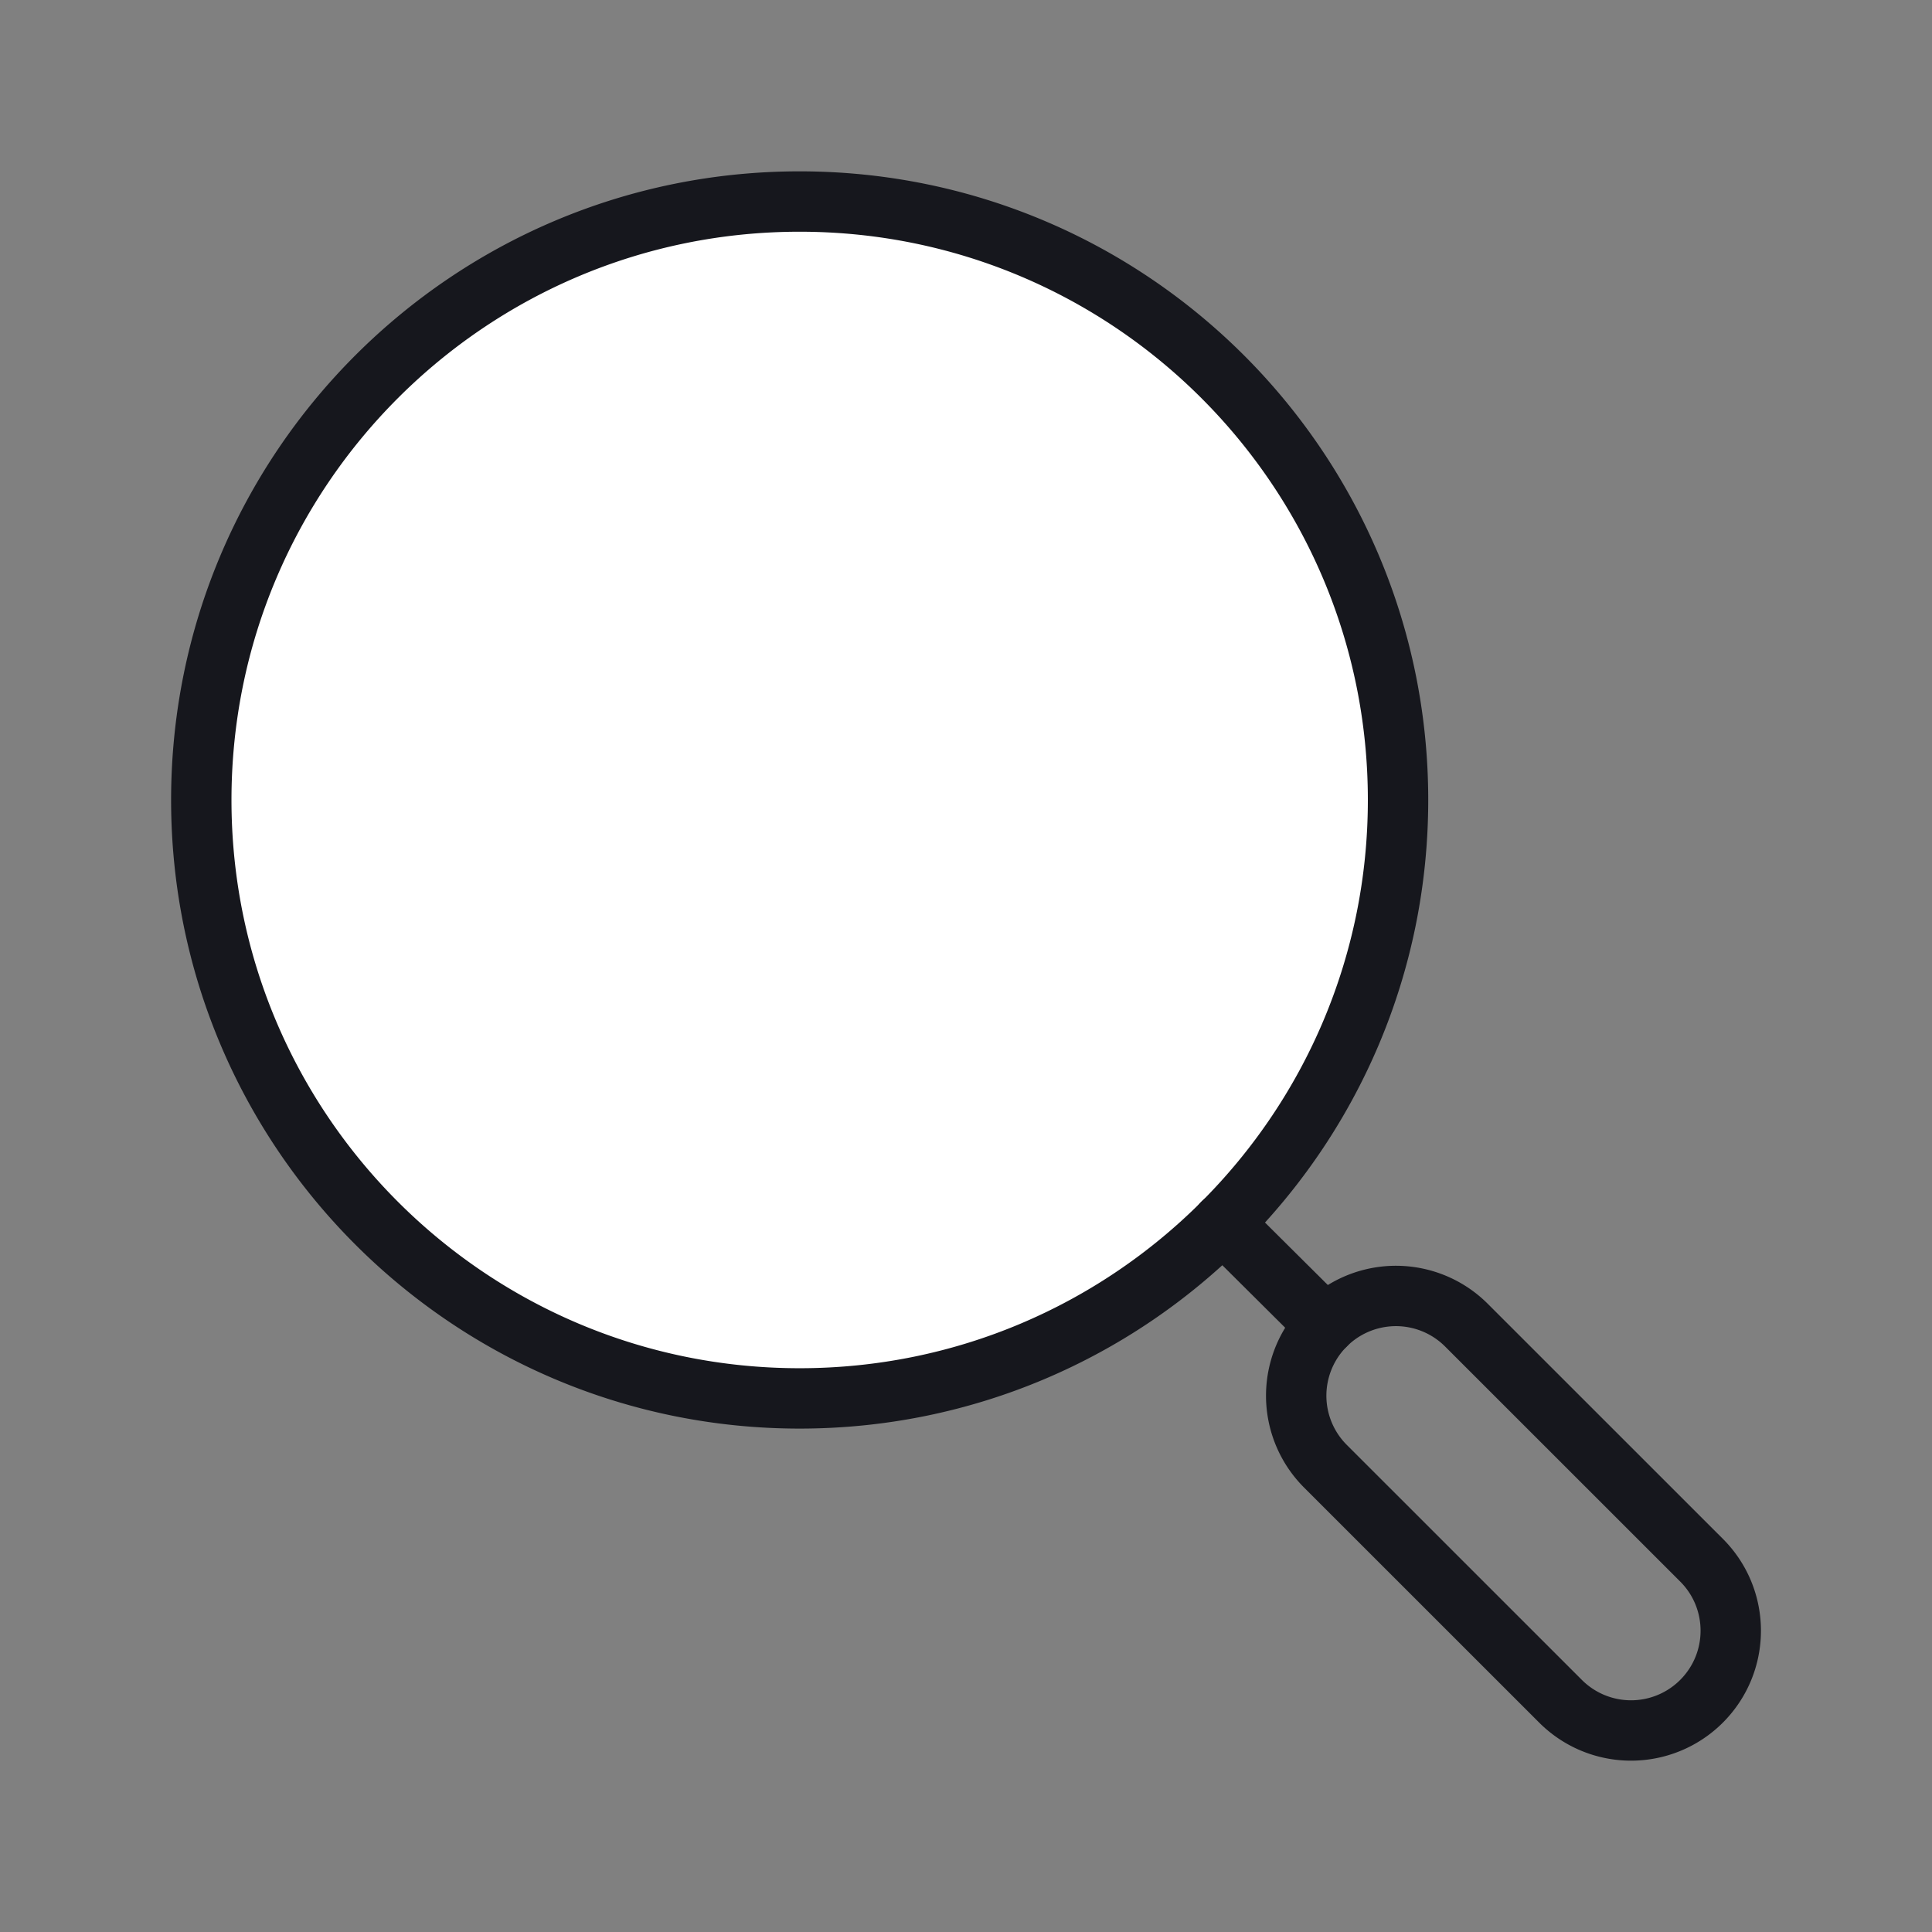<svg width="32" height="32" viewBox="0 0 32 32" xmlns="http://www.w3.org/2000/svg">
    <rect x="0" y="0" width="32" height="32" fill="#808080" stroke="none"/>
    <g fill="none" fill-rule="evenodd">
        <path d="M23.156 13.25c0 5.473-4.437 9.912-9.912 9.912-5.473 0-9.91-4.44-9.91-9.912 0-5.474 4.437-9.912 9.91-9.912 5.475 0 9.912 4.438 9.912 9.912z" fill="#FFF"/>
        <g stroke="#16171D" stroke-linecap="round">
            <path d="M23.156 13.25c0 5.473-4.437 9.912-9.912 9.912-5.473 0-9.91-4.44-9.91-9.912 0-5.474 4.437-9.912 9.91-9.912 5.475 0 9.912 4.438 9.912 9.912zM28.183 28.178h0a1.651 1.651 0 0 1-2.336 0l-3.894-3.893a1.651 1.651 0 1 1 2.336-2.336l3.894 3.893c.645.645.645 1.69 0 2.336z" stroke-linejoin="round"/>
            <path d="m21.953 21.949-1.702-1.692"/>
        </g>
    </g>
</svg>
